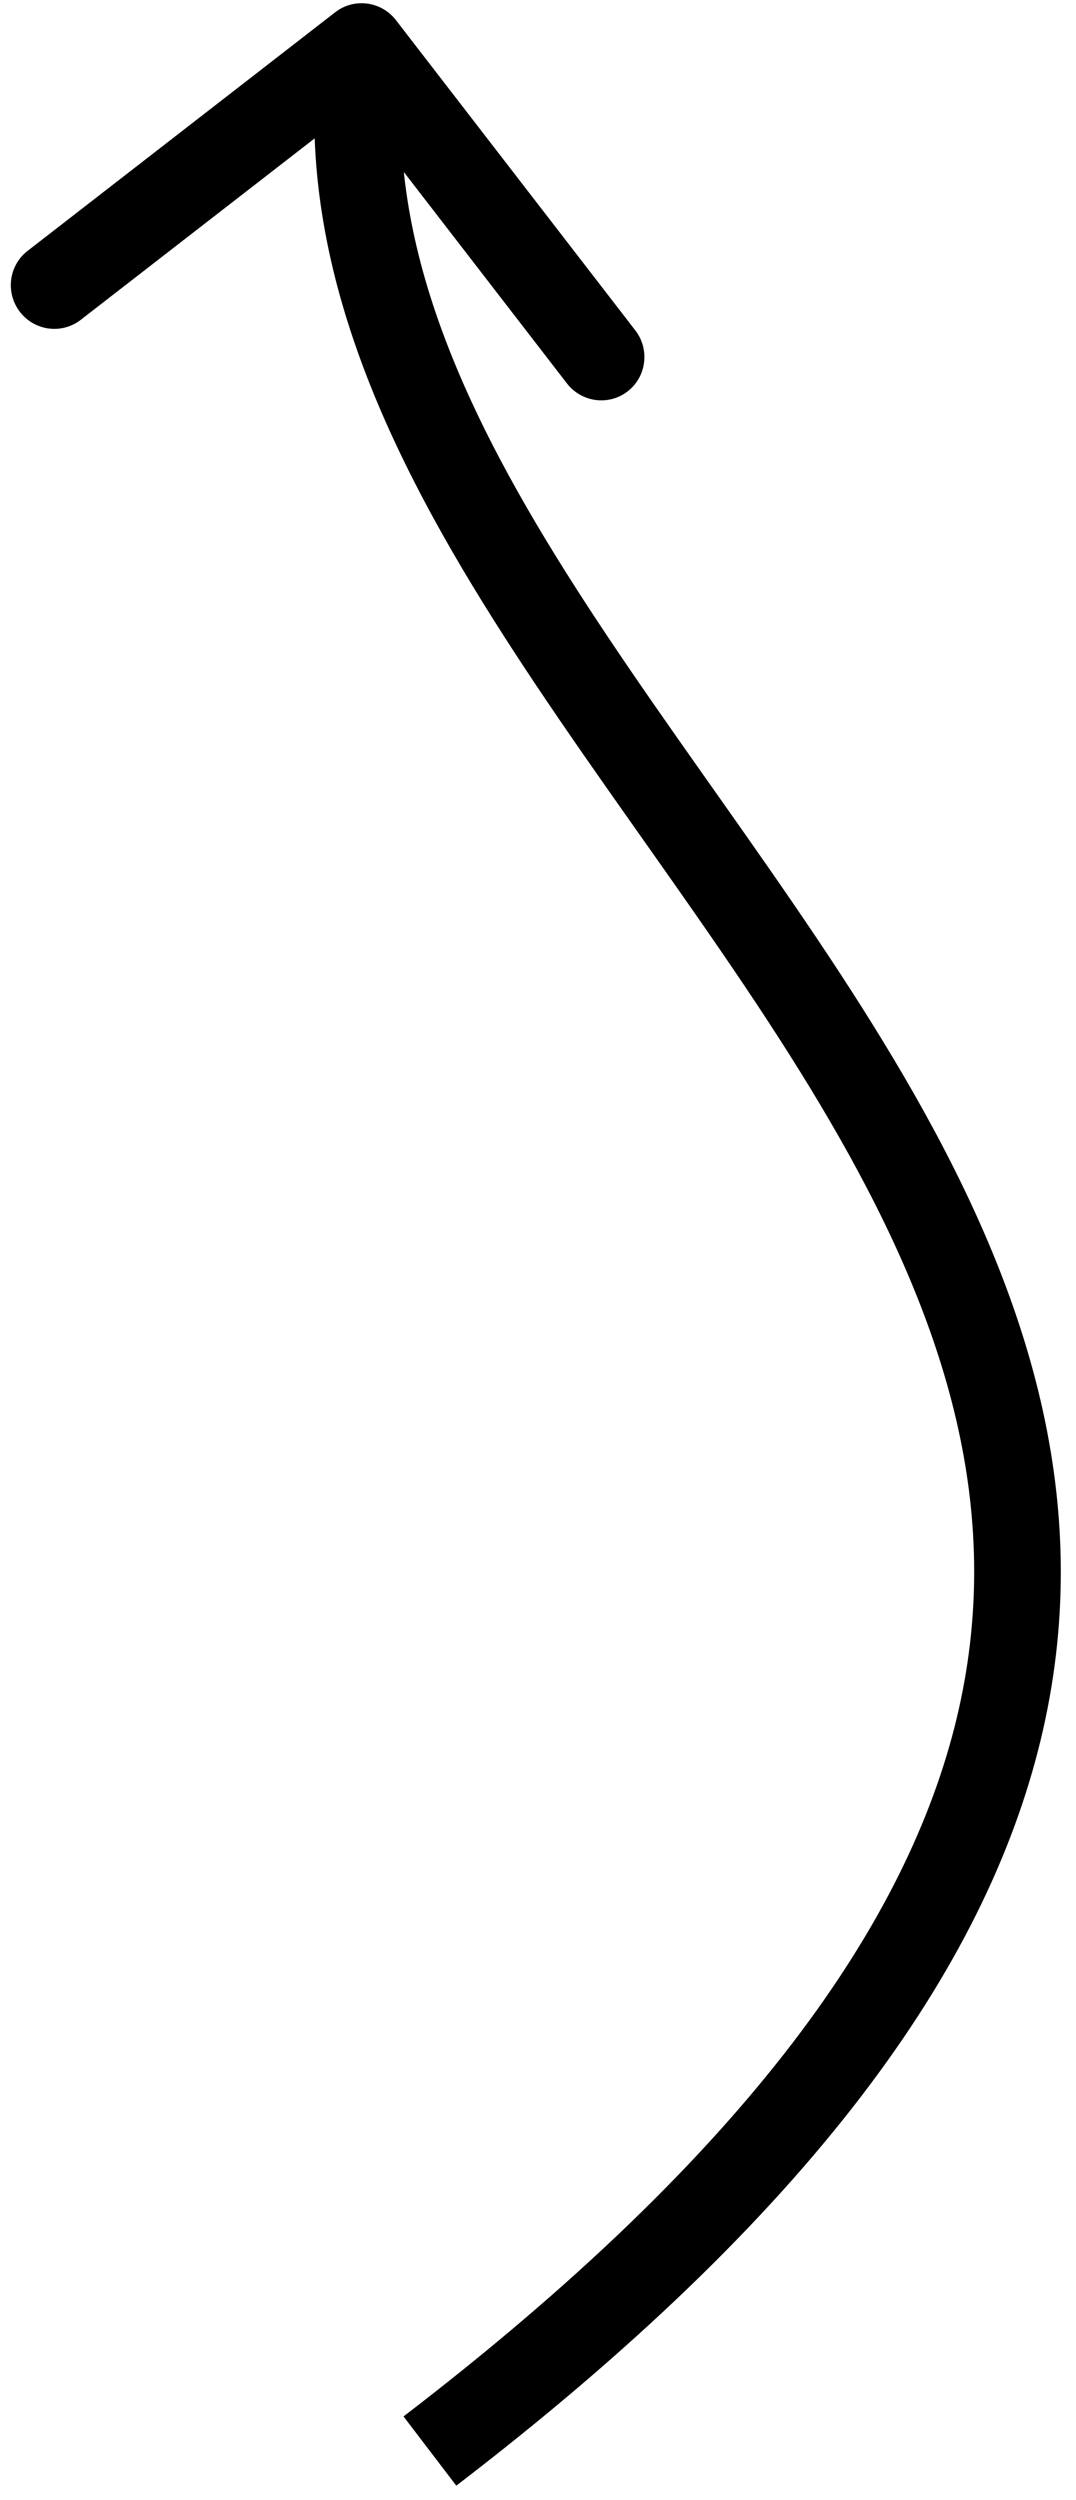 <svg width="62" height="144" viewBox="0 0 62 144" fill="none" xmlns="http://www.w3.org/2000/svg">
<path d="M22.817 1.163C21.971 0.067 20.404 -0.138 19.316 0.705L1.587 14.452C0.499 15.296 0.303 16.868 1.149 17.965C1.996 19.061 3.563 19.265 4.651 18.422L20.41 6.203L32.666 22.082C33.512 23.178 35.08 23.383 36.168 22.539C37.256 21.695 37.452 20.123 36.606 19.027L22.817 1.163ZM26.292 143.164C46.748 127.494 56.781 113.419 59.967 100.203C63.172 86.914 59.328 75.027 53.282 64.097C50.263 58.639 46.658 53.352 43.048 48.209C39.413 43.03 35.796 38.026 32.623 32.988C26.26 22.886 22.054 13.201 23.324 3.014L18.372 2.367C16.877 14.358 21.901 25.318 28.408 35.649C31.669 40.826 35.397 45.984 38.972 51.079C42.573 56.209 46.043 61.307 48.921 66.511C54.669 76.902 57.904 87.441 55.116 99.001C52.311 110.634 43.282 123.832 23.251 139.176L26.292 143.164Z" fill="black"/>
</svg>

